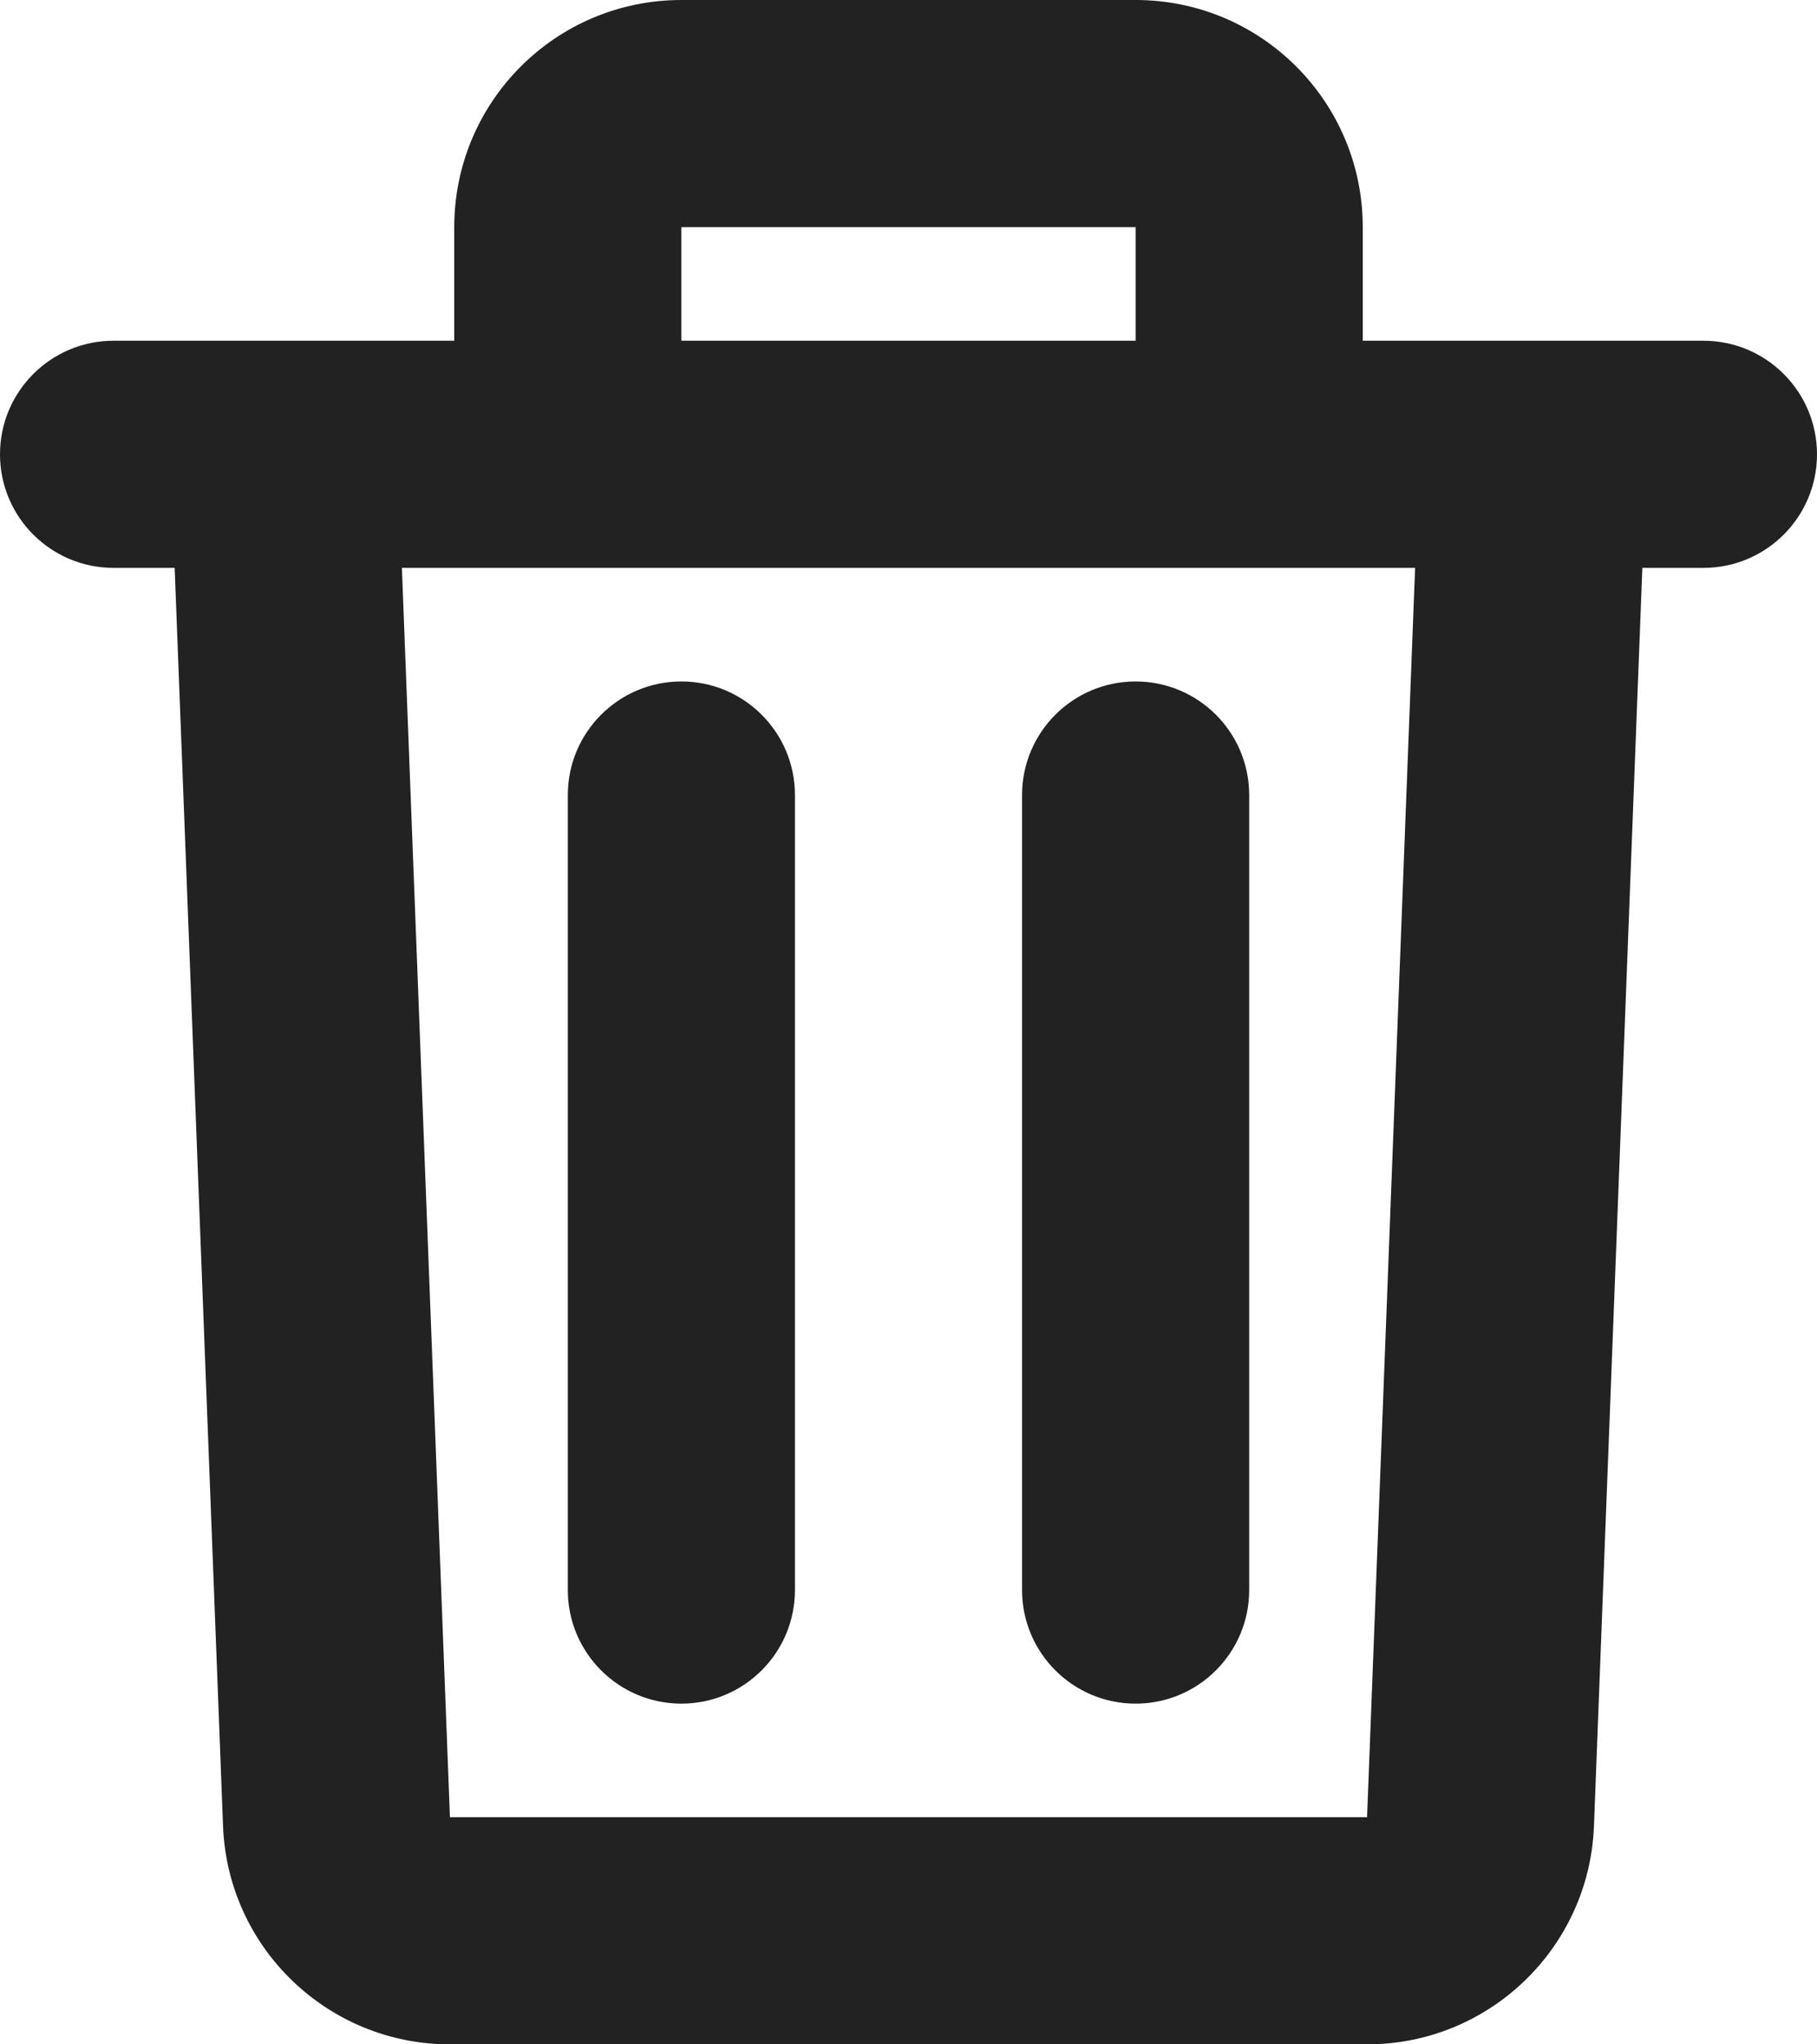 <svg width="16" height="18" viewBox="0 0 16 18" fill="none" xmlns="http://www.w3.org/2000/svg">
<path fill-rule="evenodd" clip-rule="evenodd" d="M10 6C10.552 6 11 6.448 11 7V14C11 14.552 10.552 15 10 15C9.448 15 9 14.552 9 14V7C9 6.448 9.448 6 10 6Z" fill="#222222"/>
<path fill-rule="evenodd" clip-rule="evenodd" d="M6 6C6.552 6 7 6.448 7 7V14C7 14.552 6.552 15 6 15C5.448 15 5 14.552 5 14V7C5 6.448 5.448 6 6 6Z" fill="#222222"/>
<path fill-rule="evenodd" clip-rule="evenodd" d="M2.495 3H1C0.448 3 0 3.448 0 4C0 4.552 0.448 5 1 5H1.538L1.964 16.077C2.005 17.151 2.888 18 3.962 18H12.038C13.112 18 13.995 17.151 14.036 16.077L14.462 5H15C15.552 5 16 4.552 16 4C16 3.448 15.552 3 15 3H13.505H13.494H12V2C12 0.895 11.105 0 10 0H6C4.895 0 4 0.895 4 2V3H2.506H2.495ZM3.539 5L3.962 16H12.038L12.461 5H3.539ZM10 2H6V3H10V2Z" fill="#222222"/>
</svg>
